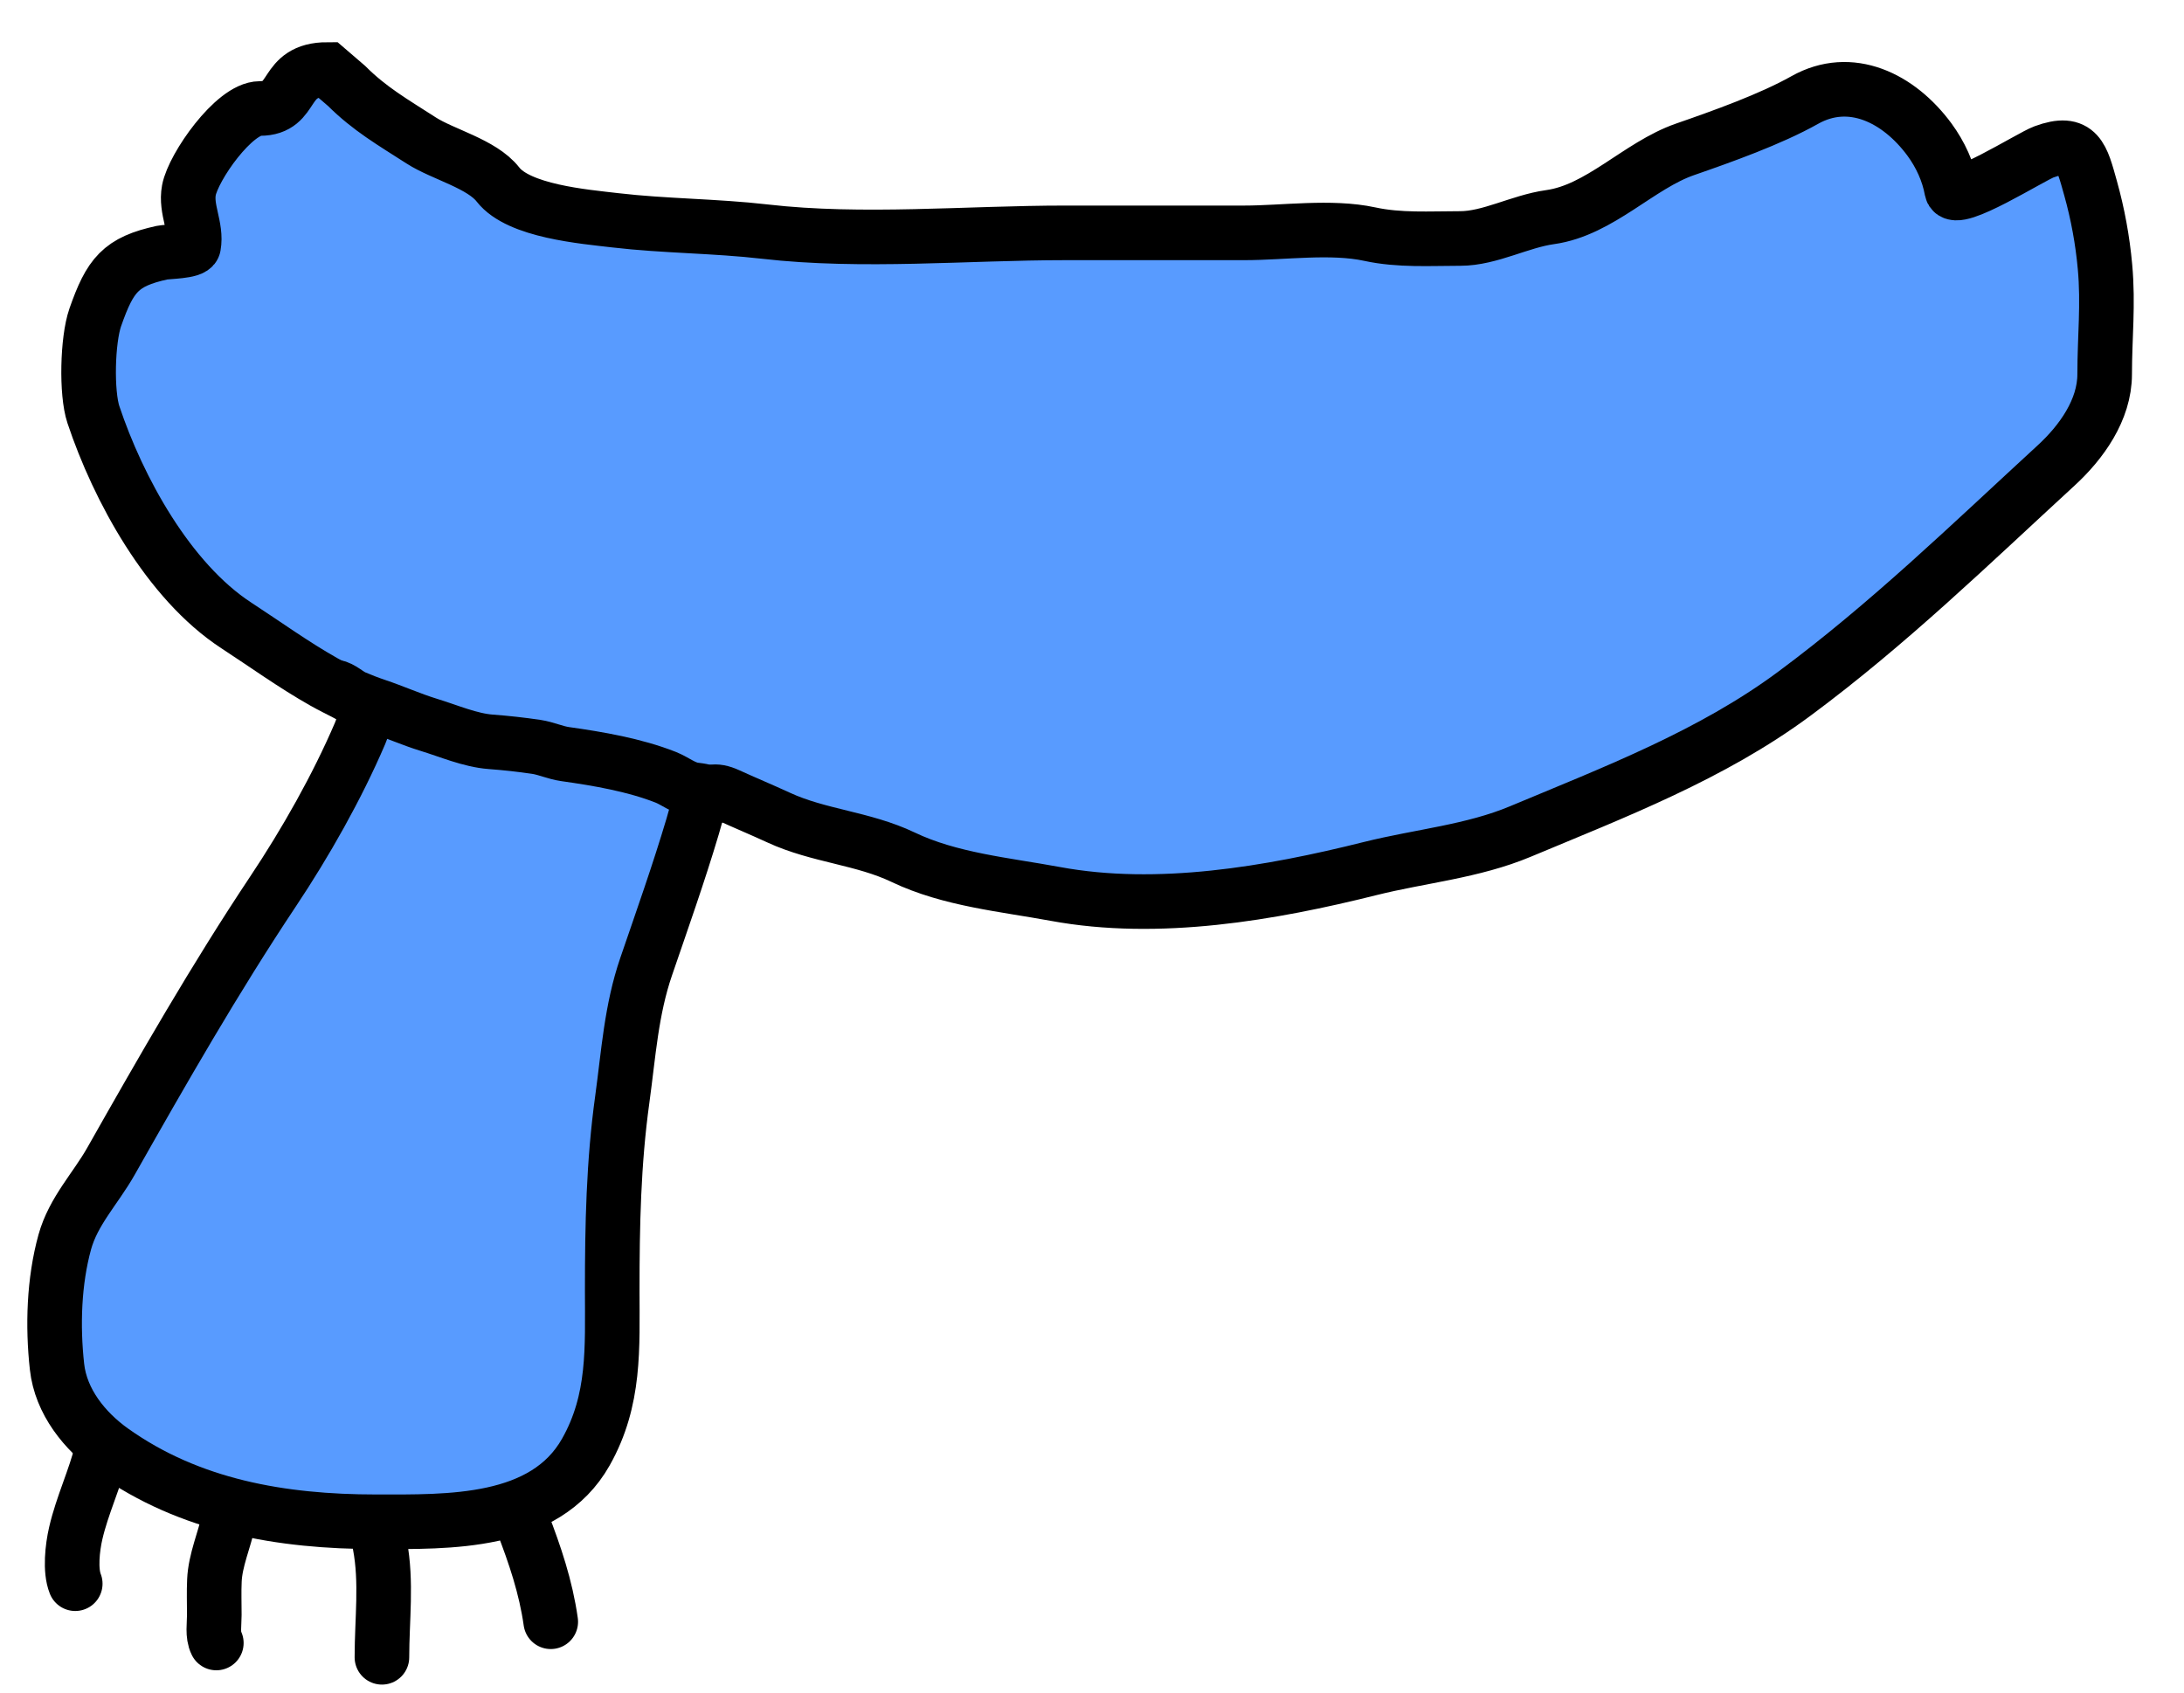 <svg width="40" height="31" viewBox="0 0 40 31" fill="none" xmlns="http://www.w3.org/2000/svg">
<path d="M7.716 2.574C7.194 2.238 6.77 1.996 6.347 1.573L5.998 1.273C5.149 1.273 5.436 1.987 4.76 1.987C4.289 1.987 3.541 3.056 3.46 3.483C3.393 3.835 3.608 4.164 3.546 4.506C3.527 4.607 3.06 4.608 2.971 4.627C2.209 4.793 2.017 5.036 1.745 5.812C1.6 6.228 1.578 7.197 1.711 7.595C2.161 8.944 3.08 10.641 4.328 11.455C4.86 11.802 5.38 12.178 5.933 12.49C6.495 12.807 6.851 12.834 6.594 13.434C6.174 14.414 5.596 15.435 5.001 16.327C3.937 17.923 2.976 19.602 2.033 21.268C1.75 21.768 1.345 22.179 1.187 22.746C0.987 23.469 0.962 24.286 1.044 25.03C1.114 25.672 1.551 26.212 2.056 26.572C3.477 27.583 5.155 27.872 6.888 27.872C8.209 27.872 9.977 27.927 10.73 26.595C11.27 25.639 11.213 24.684 11.213 23.627C11.213 22.445 11.235 21.303 11.398 20.129C11.512 19.3 11.561 18.5 11.835 17.702C12.127 16.849 12.429 15.999 12.686 15.136C12.798 14.76 12.851 14.342 13.33 14.561C13.639 14.702 13.954 14.833 14.262 14.975C14.993 15.313 15.807 15.35 16.54 15.7C17.399 16.111 18.404 16.202 19.33 16.373C21.21 16.72 23.265 16.366 25.099 15.907C26.016 15.678 26.971 15.596 27.849 15.228C29.575 14.506 31.345 13.83 32.859 12.709C34.592 11.425 36.081 9.974 37.656 8.527C38.118 8.103 38.547 7.51 38.547 6.853C38.547 6.174 38.616 5.579 38.553 4.886C38.509 4.401 38.421 3.92 38.289 3.448C38.127 2.872 38.065 2.551 37.437 2.781C37.195 2.869 35.797 3.76 35.746 3.483C35.685 3.146 35.538 2.829 35.338 2.556C34.773 1.79 33.891 1.361 33.054 1.832C32.428 2.184 31.543 2.499 30.863 2.735C30.014 3.029 29.303 3.85 28.389 3.977C27.835 4.054 27.286 4.368 26.744 4.368C26.189 4.368 25.632 4.406 25.087 4.288C24.378 4.135 23.507 4.265 22.787 4.265H19.508C17.721 4.265 15.788 4.447 14.009 4.242C13.097 4.137 12.177 4.141 11.271 4.035C10.693 3.967 9.501 3.869 9.12 3.379C8.825 3 8.113 2.829 7.716 2.574Z" fill="#589BFF" stroke="black" stroke-linecap="round"/>
<path d="M6.132 12.581C6.242 12.594 6.379 12.725 6.484 12.77C6.619 12.827 6.75 12.879 6.888 12.925C7.213 13.034 7.526 13.175 7.854 13.276C8.215 13.386 8.611 13.559 8.989 13.587C9.272 13.608 9.541 13.638 9.821 13.679C10.005 13.707 10.169 13.786 10.353 13.812C10.958 13.897 11.622 14.011 12.193 14.236C12.364 14.304 12.52 14.437 12.709 14.464C12.829 14.481 12.971 14.484 13.031 14.604" stroke="black" stroke-linecap="round"/>
<path d="M1.865 26.572C1.74 27.086 1.506 27.566 1.387 28.083C1.326 28.347 1.28 28.761 1.378 29.006" stroke="black" stroke-linecap="round"/>
<path d="M4.187 27.846C4.11 28.206 3.943 28.577 3.927 28.946C3.917 29.156 3.925 29.368 3.925 29.578C3.925 29.746 3.889 29.947 3.962 30.092" stroke="black" stroke-linecap="round"/>
<path d="M6.958 28.295C7.087 28.979 6.995 29.662 6.995 30.354" stroke="black" stroke-linecap="round"/>
<path d="M9.566 27.879C9.799 28.482 9.997 29.068 10.087 29.703" stroke="black" stroke-linecap="round"/>
</svg>
